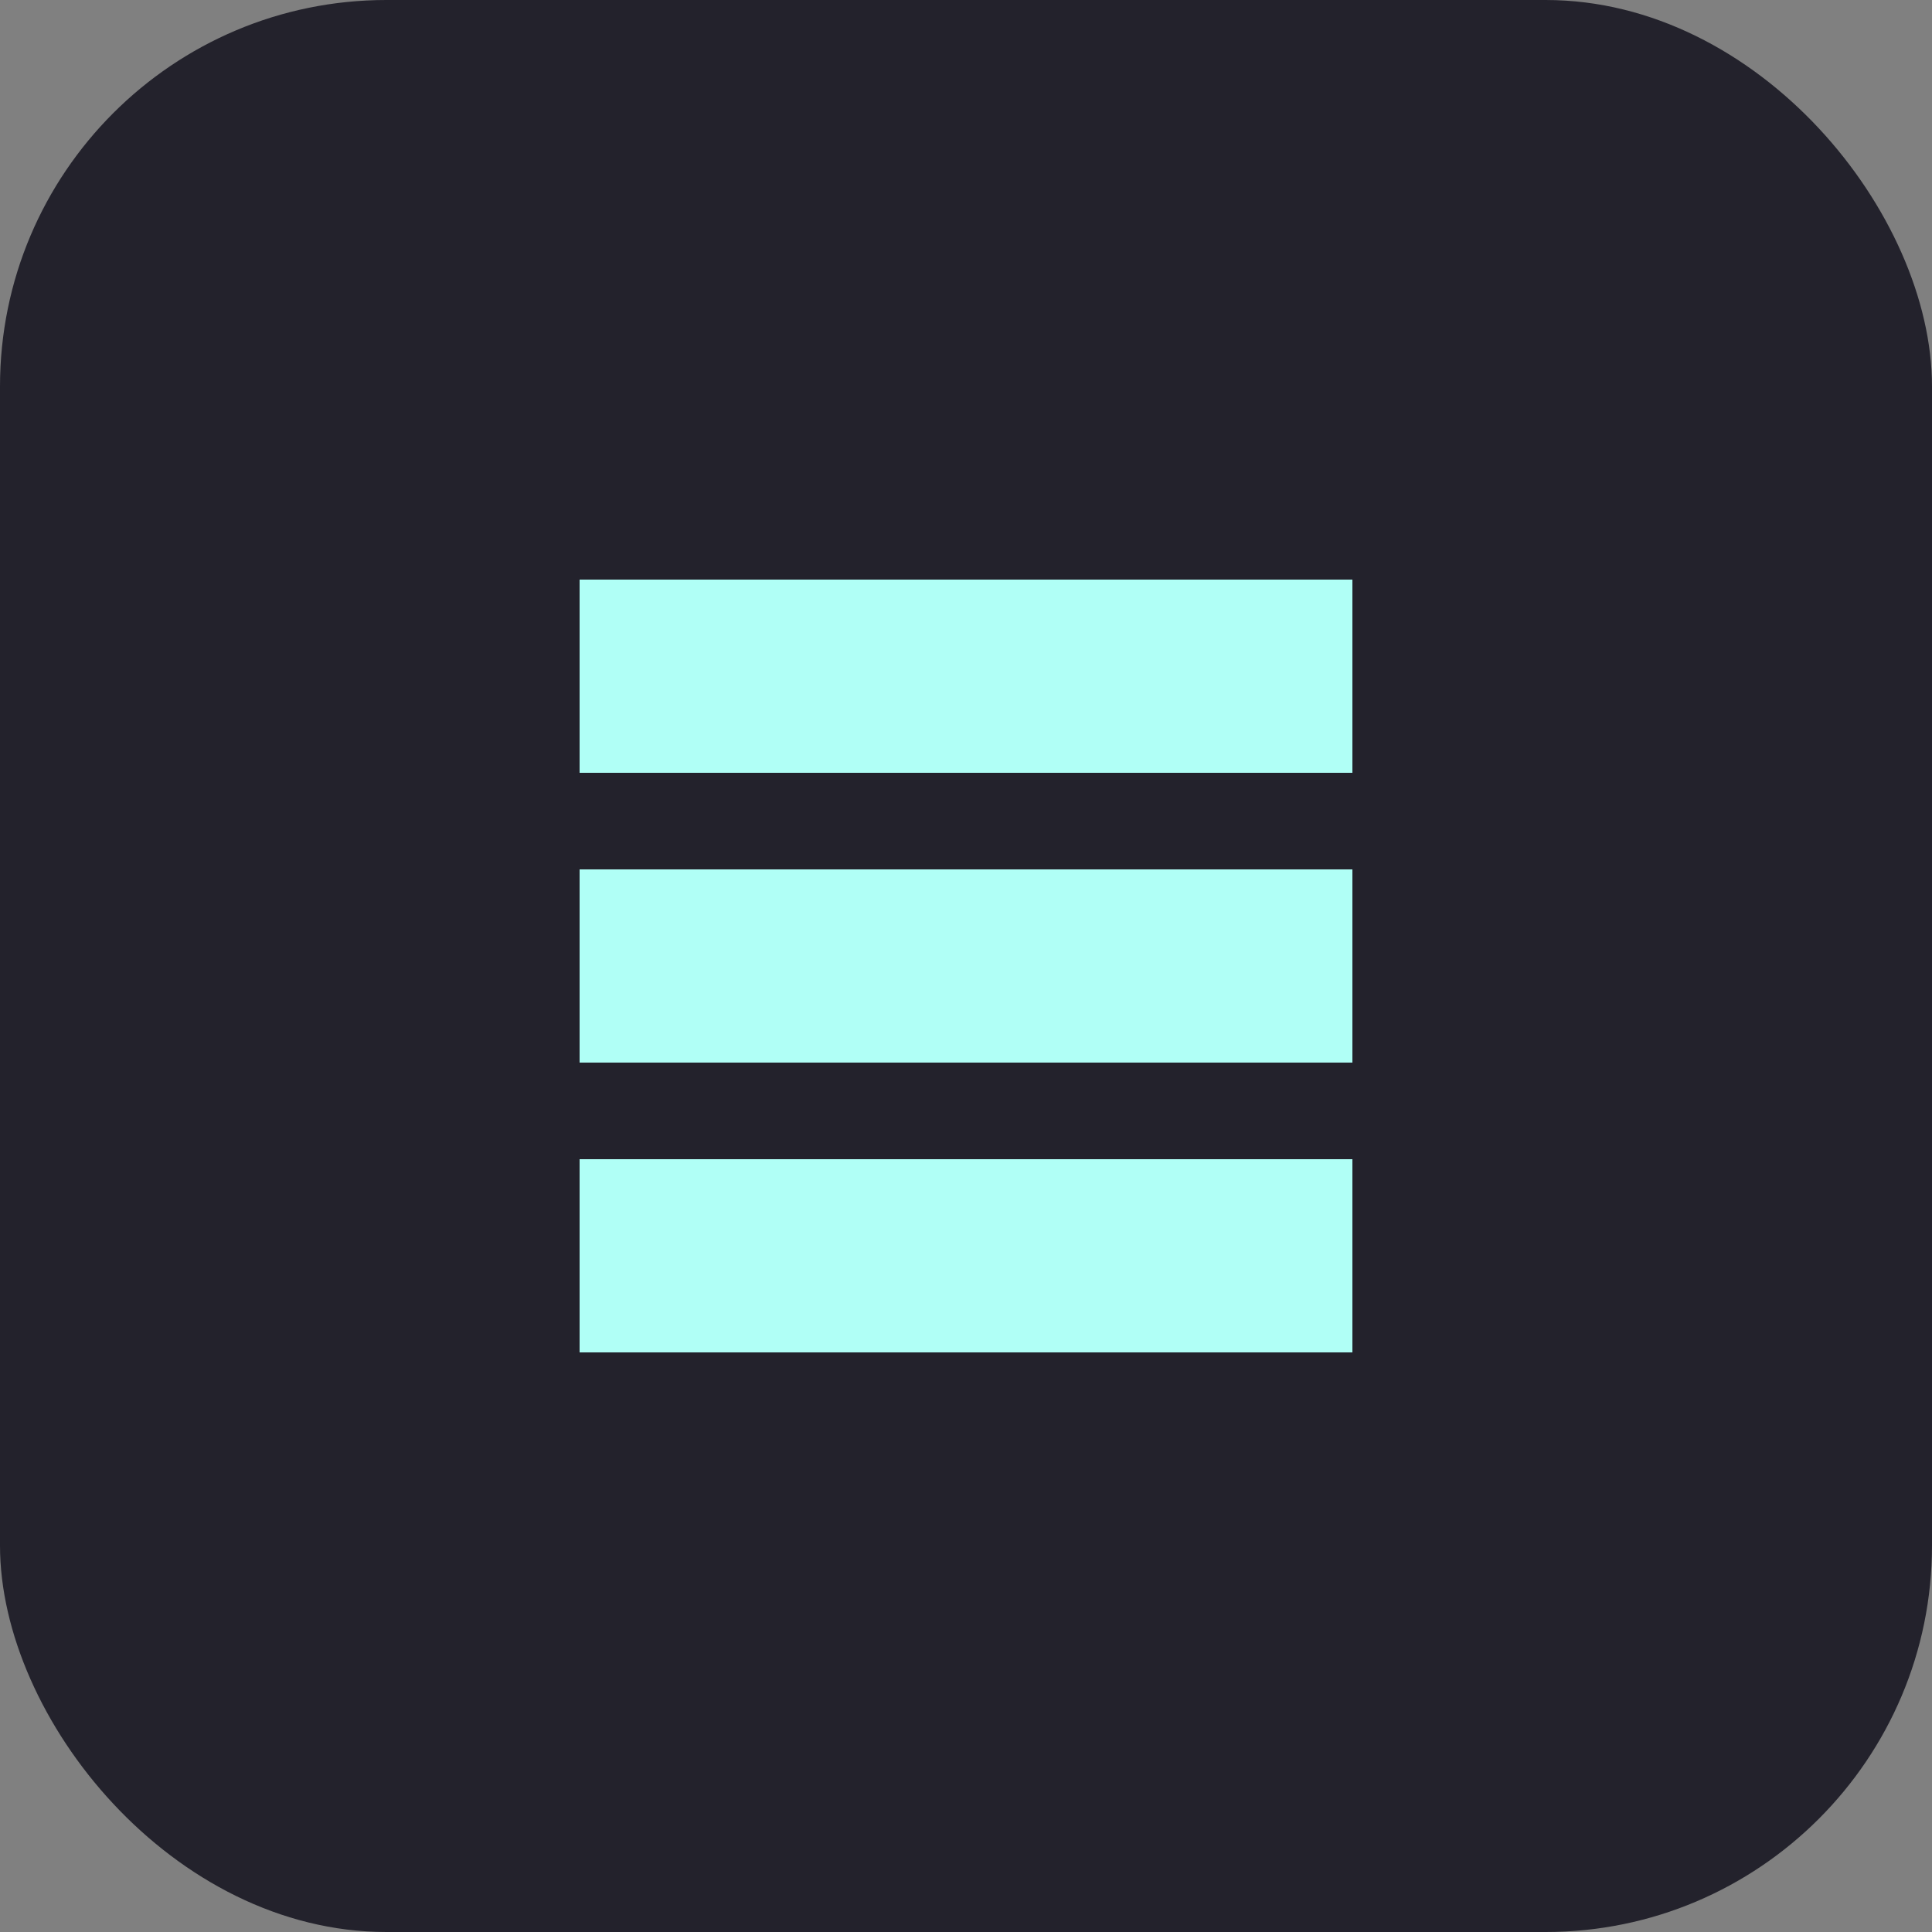 <svg xmlns="http://www.w3.org/2000/svg" viewBox="0 0 100 100">
  <rect x="0" y="0" width="100" height="100" fill="#808080" stroke="none"/>
  <rect width="100" height="100" rx="20" fill="#23222C" />
  <path d="M30 30H70V40H30V30Z" fill="#B0FFF6" />
  <path d="M30 45H70V55H30V45Z" fill="#B0FFF6" />
  <path d="M30 60H70V70H30V60Z" fill="#B0FFF6" />
</svg>
